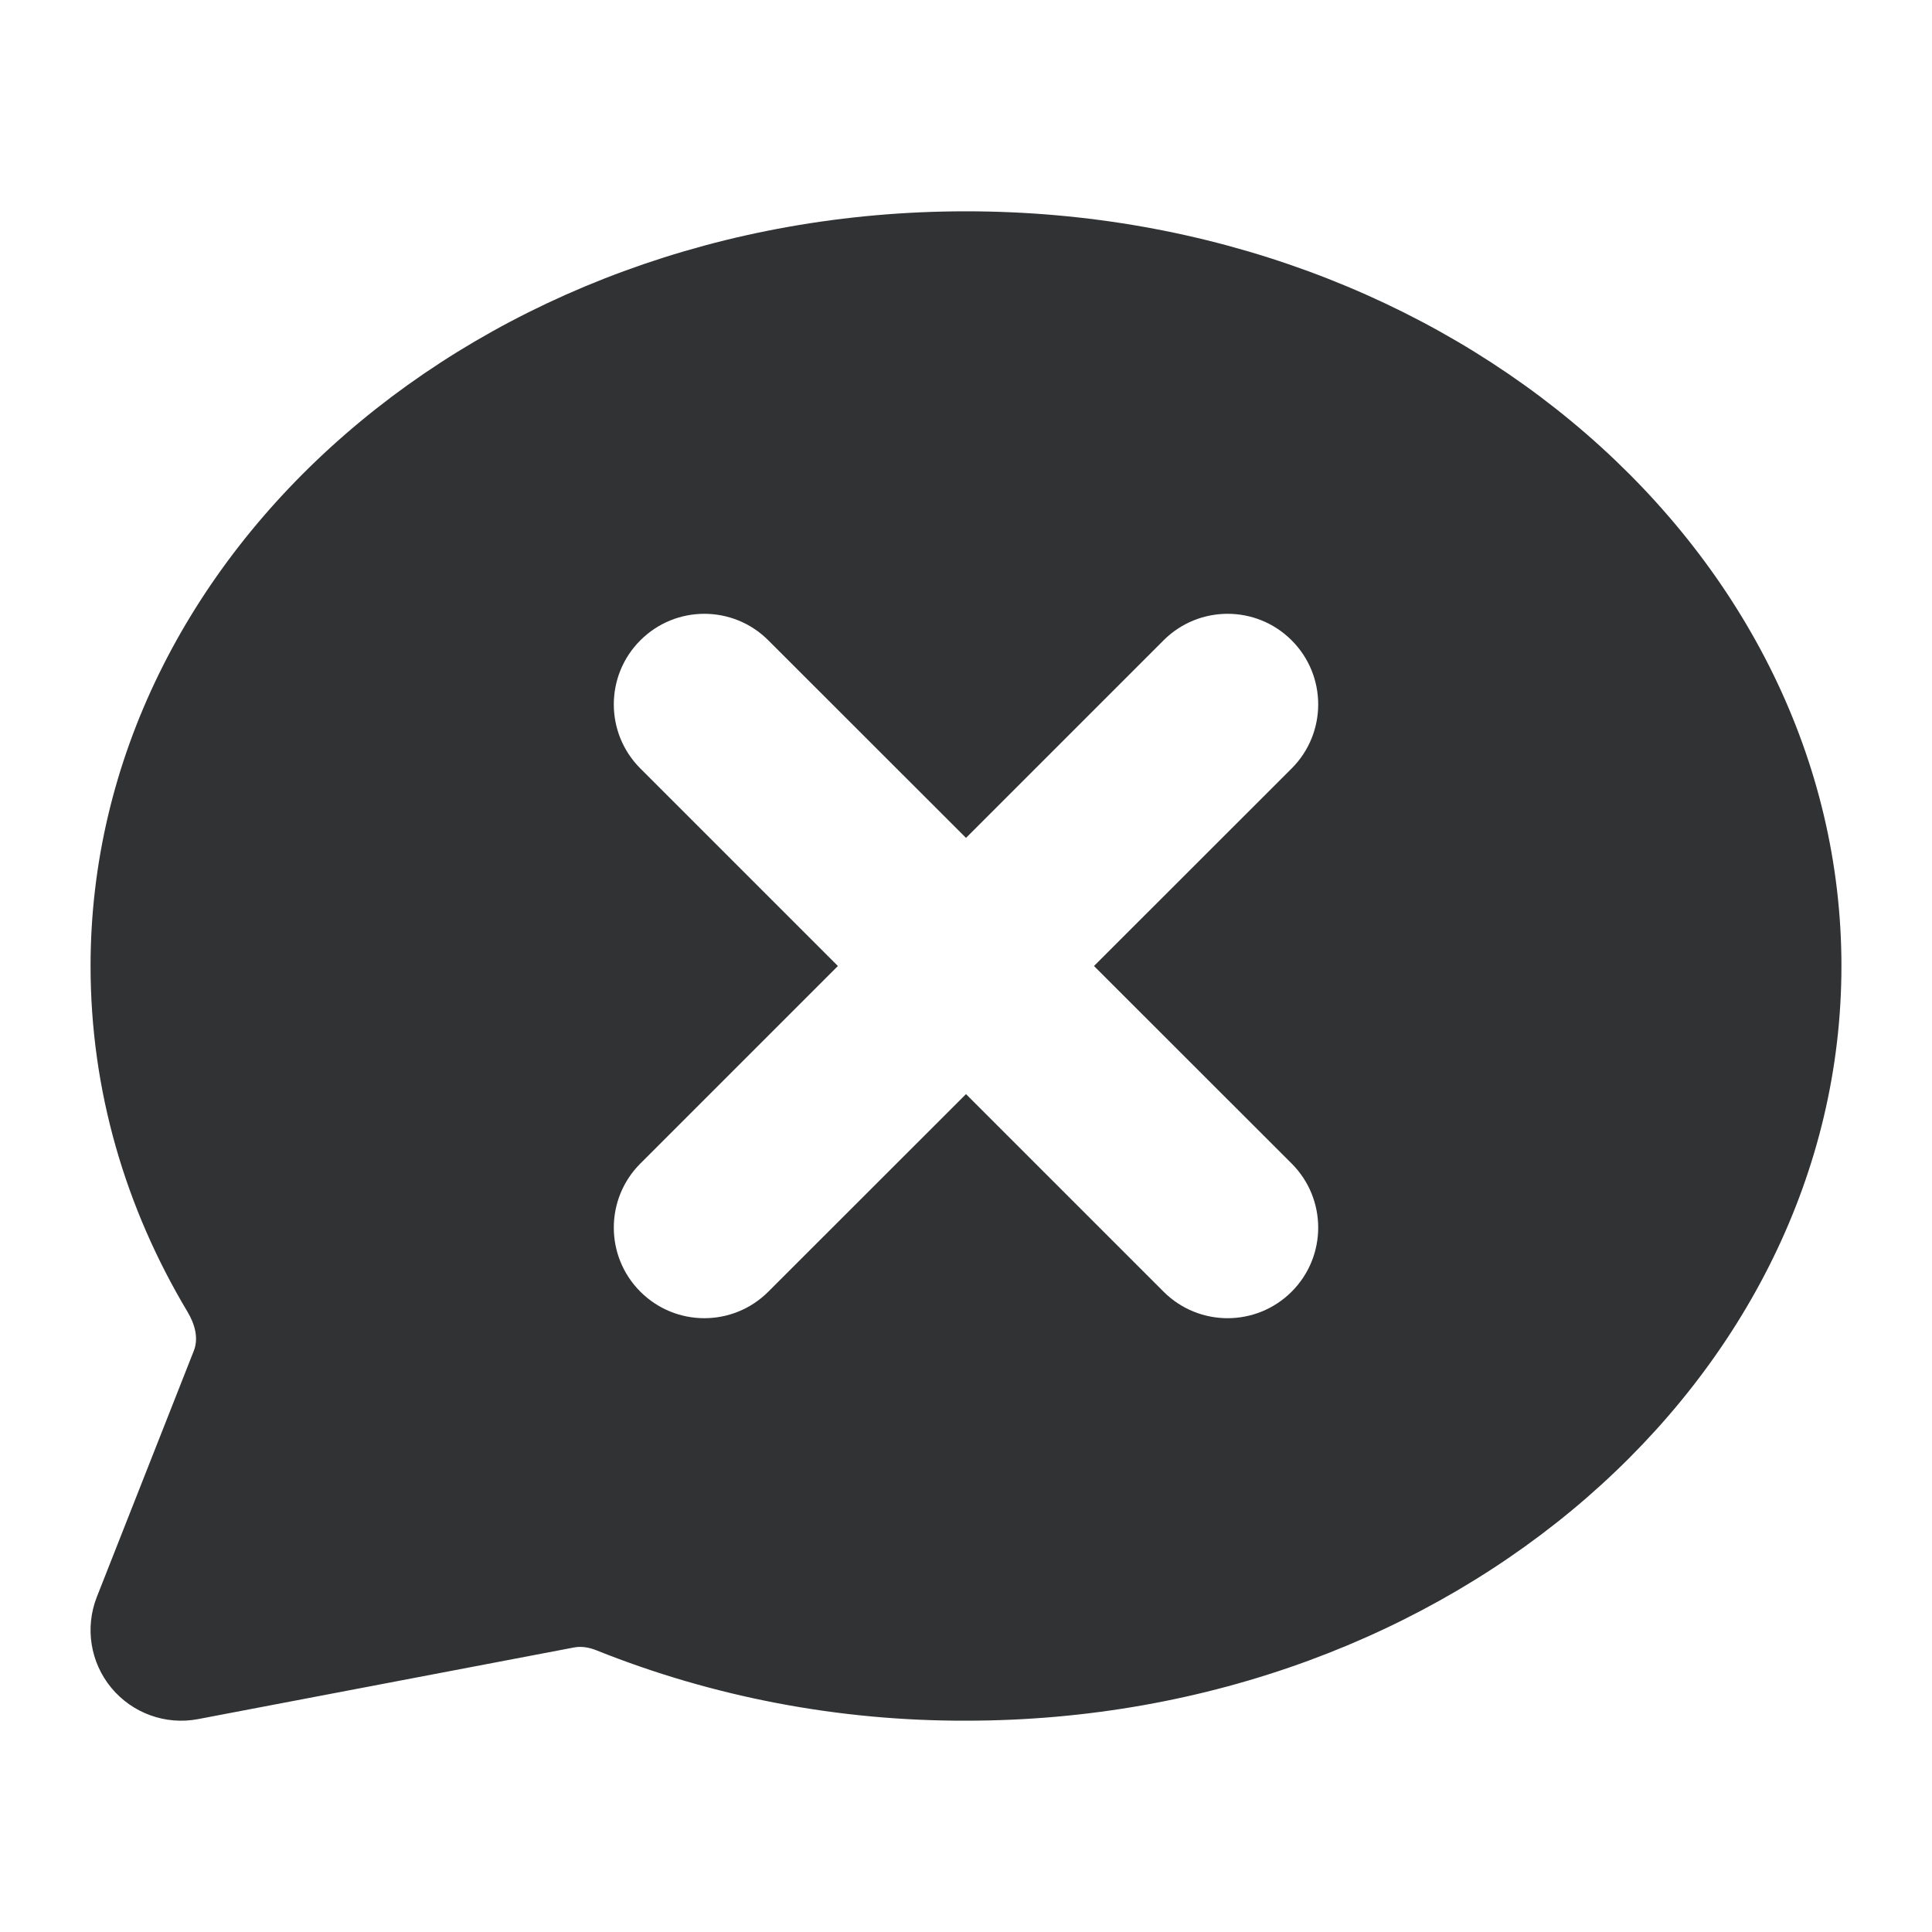 <svg width="16" height="16" viewBox="0 0 16 16" fill="none" xmlns="http://www.w3.org/2000/svg">
    <path fill-rule="evenodd" clip-rule="evenodd"
        d="M15.25 8C15.25 4.585 12.035 1.75 8 1.75C3.965 1.75 0.75 4.585 0.75 8C0.75 9.03 1.038 10.003 1.553 10.864C1.612 10.963 1.647 11.08 1.605 11.187L0.802 13.225C0.702 13.479 0.748 13.768 0.922 13.978C1.097 14.189 1.372 14.288 1.64 14.237L4.757 13.643C4.819 13.632 4.881 13.644 4.939 13.667C5.907 14.055 6.949 14.253 8.001 14.25C12.036 14.249 15.25 11.414 15.25 8ZM10.697 5.303C10.99 5.596 10.99 6.071 10.697 6.364L9.06 8L10.697 9.636C10.99 9.929 10.99 10.404 10.697 10.697C10.404 10.99 9.929 10.99 9.636 10.697L8 9.061L6.363 10.697C6.07 10.99 5.596 10.99 5.303 10.697C5.01 10.404 5.01 9.929 5.303 9.636L6.939 8L5.303 6.364C5.01 6.071 5.01 5.596 5.303 5.303C5.596 5.01 6.07 5.01 6.363 5.303L8 6.939L9.636 5.303C9.929 5.01 10.404 5.01 10.697 5.303Z"
        fill="#303233" />
</svg>

